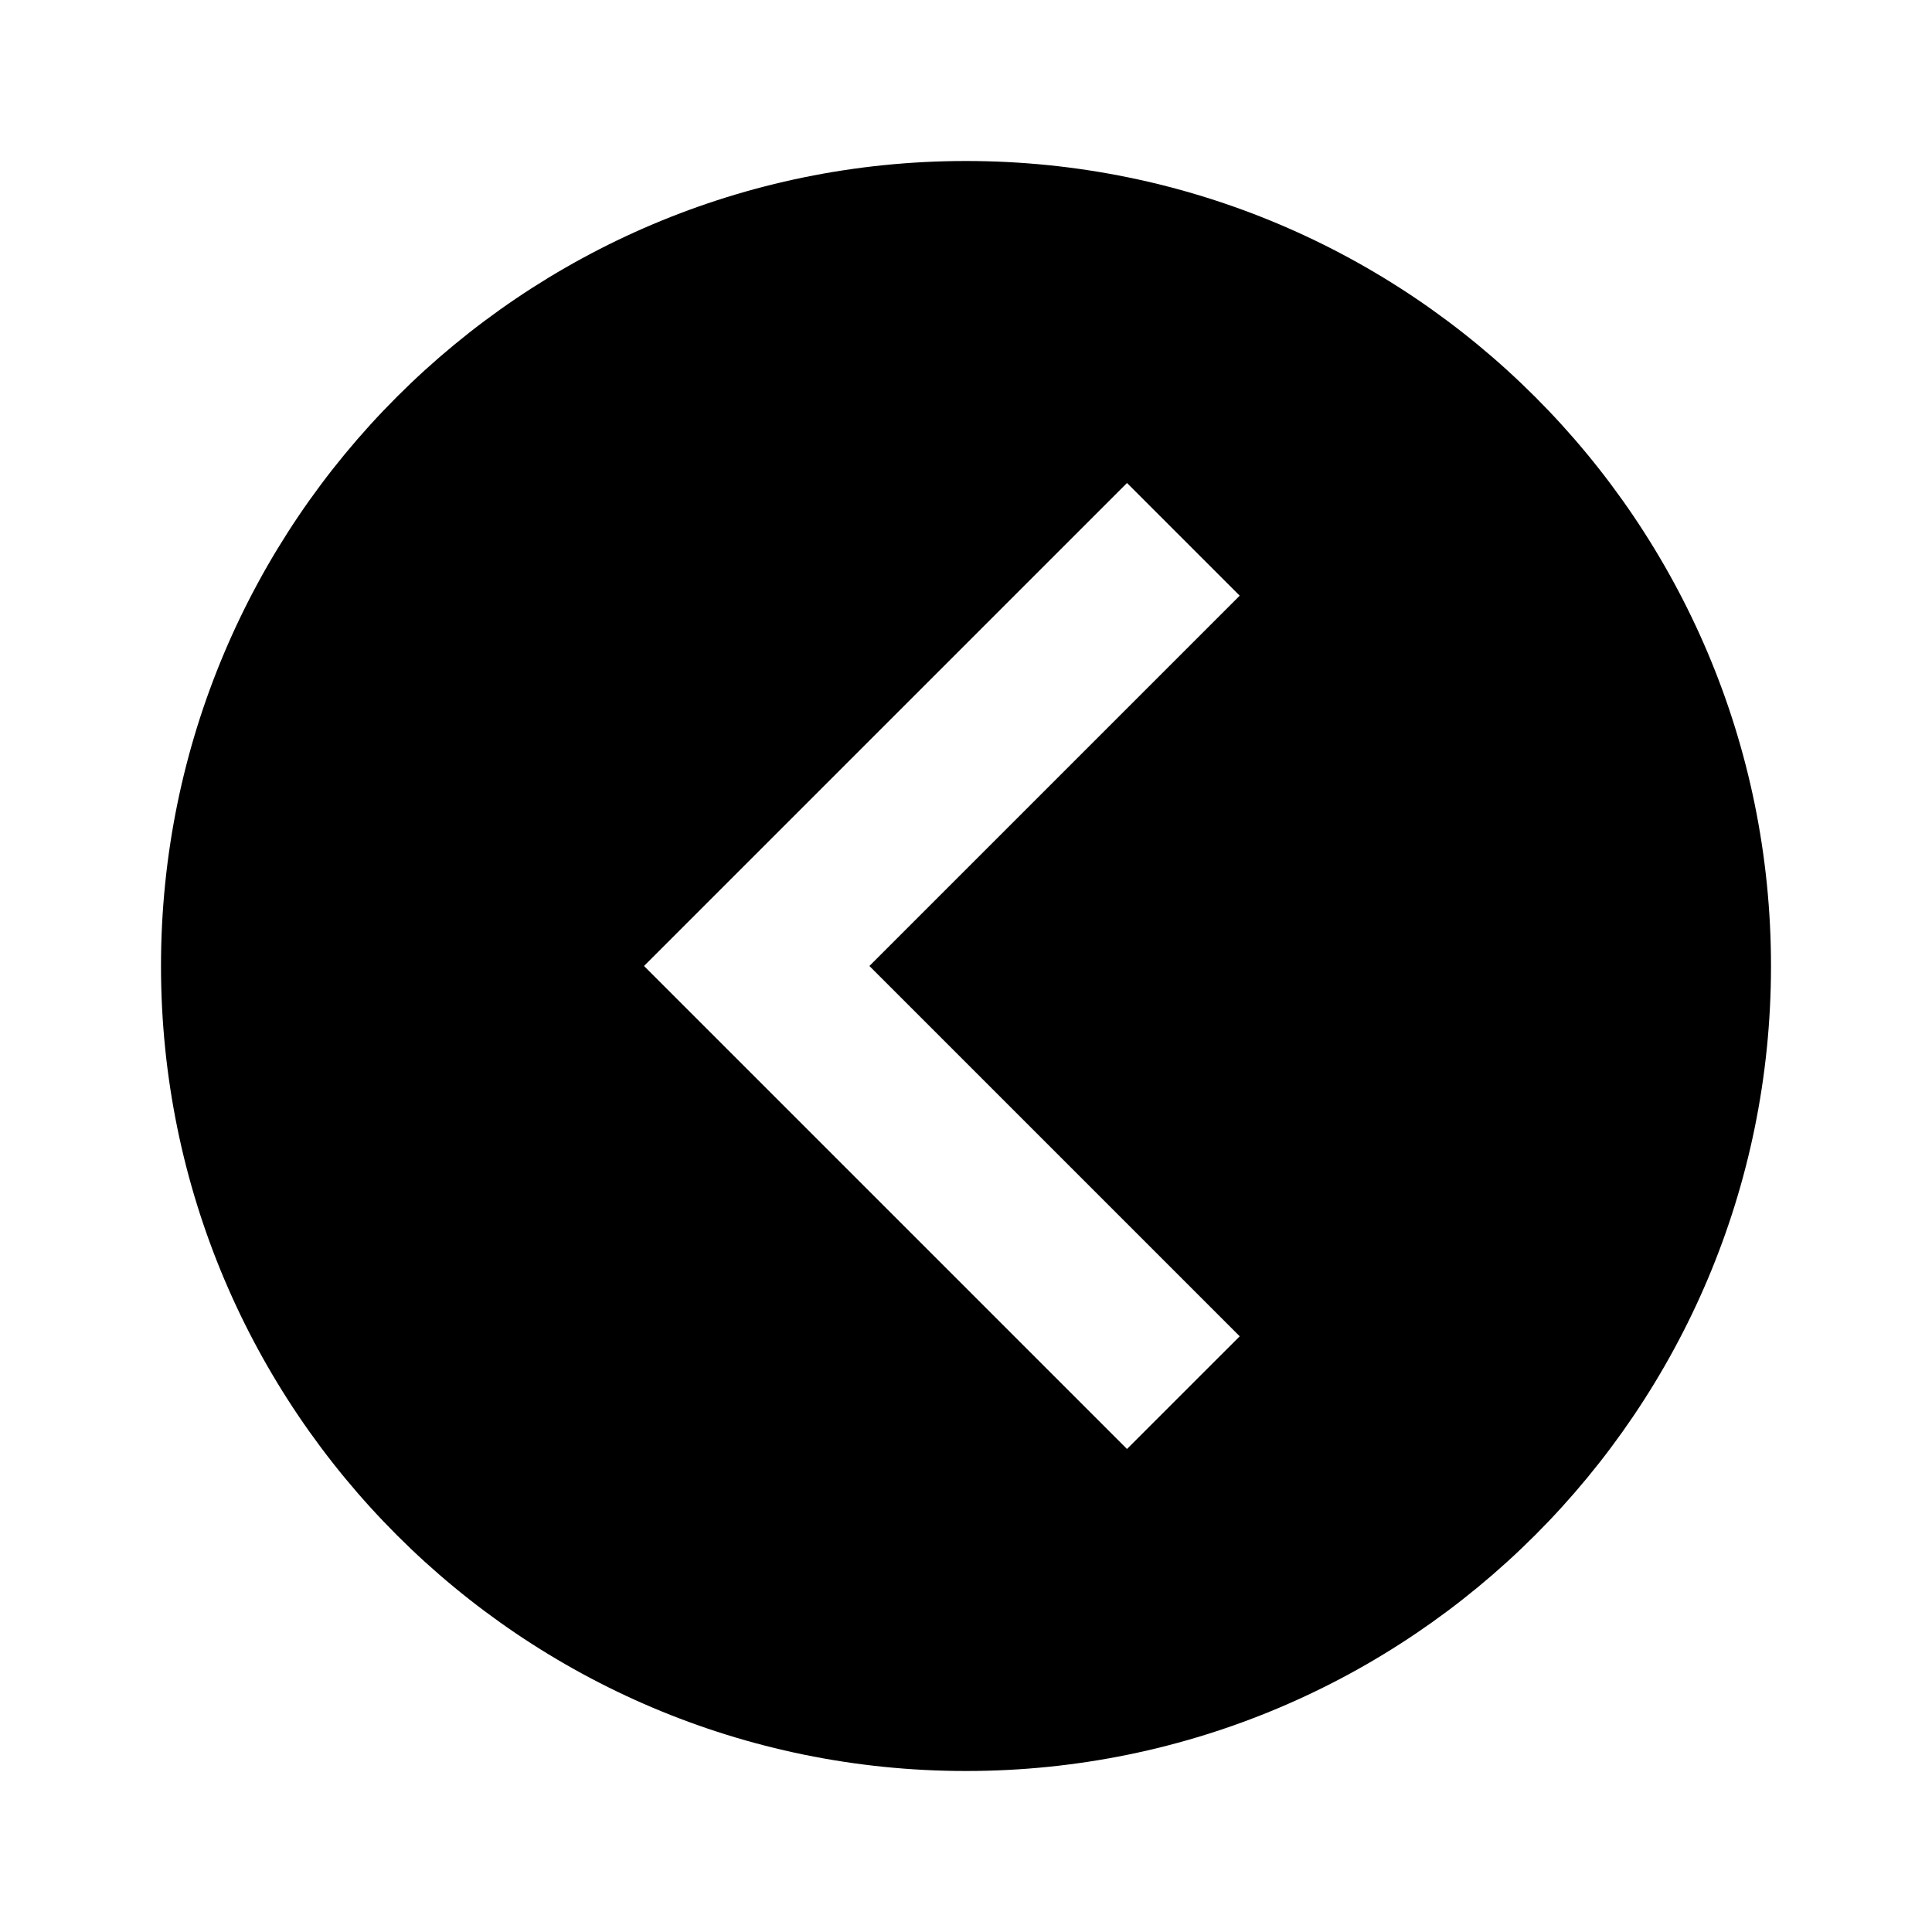 <svg xmlns="http://www.w3.org/2000/svg" xmlns:xlink="http://www.w3.org/1999/xlink" id="mdi-chevron-left-circle" width="24" height="24" version="1.1" viewBox="0 0 24 24"><path d="M22,12C22,17.52 17.52,22 12,22C6.48,22 2,17.52 2,12C2,6.48 6.48,2 12,2C17.52,2 22,6.48 22,12M15.4,16.6L10.8,12L15.4,7.4L14,6L8,12L14,18L15.4,16.6Z"/></svg>